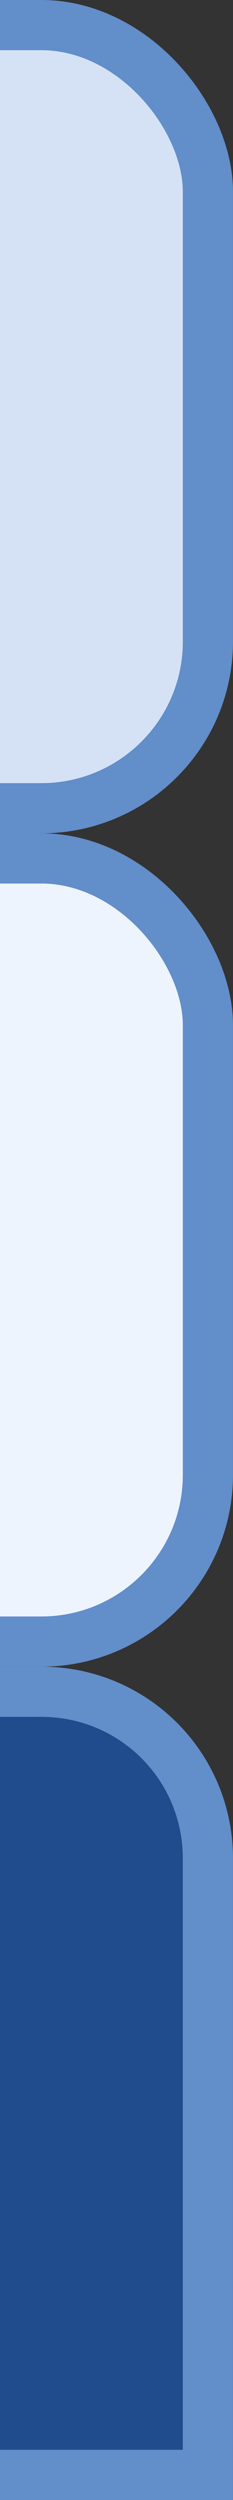 <?xml version="1.0" encoding="UTF-8" standalone="no"?>
<!-- Created with Inkscape (http://www.inkscape.org/) -->
<svg
   xmlns:dc="http://purl.org/dc/elements/1.1/"
   xmlns:cc="http://creativecommons.org/ns#"
   xmlns:rdf="http://www.w3.org/1999/02/22-rdf-syntax-ns#"
   xmlns:svg="http://www.w3.org/2000/svg"
   xmlns="http://www.w3.org/2000/svg"
   xmlns:sodipodi="http://sodipodi.sourceforge.net/DTD/sodipodi-0.dtd"
   xmlns:inkscape="http://www.inkscape.org/namespaces/inkscape"
   width="6.996"
   height="75"
   id="svg3803"
   sodipodi:version="0.32"
   inkscape:version="0.46"
   version="1.0"
   sodipodi:docname="pagination2-bg.svg"
   inkscape:output_extension="org.inkscape.output.svg.inkscape">
  <rect width="100%" height="100%" fill="#333333" stroke="none"/>
  <defs
     id="defs3805">
    <clipPath
       clipPathUnits="userSpaceOnUse"
       id="clipPath3291">
      <rect
         y="322.03"
         x="153.832"
         height="75"
         width="61.22"
         id="rect3293"
         style="opacity:1;fill:#353535;fill-opacity:1;stroke:none;stroke-width:2;stroke-linecap:butt;stroke-miterlimit:4;stroke-dasharray:none;stroke-dashoffset:0;stroke-opacity:1" />
    </clipPath>
    <clipPath
       clipPathUnits="userSpaceOnUse"
       id="clipPath3287">
      <rect
         y="322.03"
         x="153.832"
         height="75"
         width="61.22"
         id="rect3289"
         style="opacity:1;fill:#353535;fill-opacity:1;stroke:none;stroke-width:2;stroke-linecap:butt;stroke-miterlimit:4;stroke-dasharray:none;stroke-dashoffset:0;stroke-opacity:1" />
    </clipPath>
    <clipPath
       clipPathUnits="userSpaceOnUse"
       id="clipPath3283">
      <rect
         y="322.03"
         x="153.832"
         height="75"
         width="61.22"
         id="rect3285"
         style="opacity:1;fill:#353535;fill-opacity:1;stroke:none;stroke-width:2;stroke-linecap:butt;stroke-miterlimit:4;stroke-dasharray:none;stroke-dashoffset:0;stroke-opacity:1" />
    </clipPath>
    <inkscape:perspective
       sodipodi:type="inkscape:persp3d"
       inkscape:vp_x="0 : 526.18109 : 1"
       inkscape:vp_y="0 : 1000 : 0"
       inkscape:vp_z="744.09448 : 526.18109 : 1"
       inkscape:persp3d-origin="372.04724 : 350.78739 : 1"
       id="perspective3811" />
    <clipPath
       clipPathUnits="userSpaceOnUse"
       id="clipPath4674">
      <rect
         transform="scale(-1,1)"
         style="opacity:1;fill:#353535;fill-opacity:1;stroke:none;stroke-width:2;stroke-linecap:butt;stroke-miterlimit:4;stroke-dasharray:none;stroke-dashoffset:0;stroke-opacity:1"
         id="rect4676"
         width="6.996"
         height="75"
         x="-410.683"
         y="474.862" />
    </clipPath>
  </defs>
  <sodipodi:namedview
     id="base"
     pagecolor="#ffffff"
     bordercolor="#666666"
     borderopacity="1.0"
     gridtolerance="10000"
     guidetolerance="10"
     objecttolerance="10"
     inkscape:pageopacity="0.0"
     inkscape:pageshadow="2"
     inkscape:zoom="6.6399996"
     inkscape:cx="-40.793763"
     inkscape:cy="37.499996"
     inkscape:document-units="px"
     inkscape:current-layer="layer1"
     showgrid="false"
     inkscape:showpageshadow="false"
     inkscape:window-width="737"
     inkscape:window-height="712"
     inkscape:window-x="0"
     inkscape:window-y="25" />
  <g
     inkscape:label="Layer 1"
     inkscape:groupmode="layer"
     id="layer1"
     transform="translate(-403.688,-474.862)">
    <g
       id="g3822"
       inkscape:label="#g3822"
       transform="translate(14.006,0)">
      <rect
         transform="translate(161.272,152.832)"
         clip-path="url(#clipPath3291)"
         inkscape:export-ydpi="89.999992"
         inkscape:export-xdpi="89.999992"
         rx="5"
         ry="5"
         y="322.783"
         x="154.585"
         height="23.494"
         width="70"
         id="rect2439"
         style="opacity:1;fill:#d5e2f6;fill-opacity:1;stroke:#628eca;stroke-width:1.506;stroke-linecap:butt;stroke-miterlimit:4;stroke-dasharray:none;stroke-dashoffset:0;stroke-opacity:1" />
      <rect
         transform="translate(161.272,152.832)"
         clip-path="url(#clipPath3287)"
         inkscape:export-ydpi="89.999992"
         inkscape:export-xdpi="89.999992"
         style="opacity:1;fill:#204c8d;fill-opacity:1;stroke:#628eca;stroke-width:1.506;stroke-linecap:butt;stroke-miterlimit:4;stroke-dasharray:none;stroke-dashoffset:0;stroke-opacity:1"
         id="rect2441"
         width="70"
         height="23.494"
         x="154.585"
         y="372.783"
         ry="5"
         rx="5" />
      <rect
         transform="translate(161.272,152.832)"
         clip-path="url(#clipPath3283)"
         inkscape:export-ydpi="89.999992"
         inkscape:export-xdpi="89.999992"
         rx="5"
         ry="5"
         y="347.783"
         x="154.585"
         height="23.494"
         width="70"
         id="rect2443"
         style="opacity:1;fill:#edf4fd;fill-opacity:1;stroke:#628eca;stroke-width:1.506;stroke-linecap:butt;stroke-miterlimit:4;stroke-dasharray:none;stroke-dashoffset:0;stroke-opacity:1" />
    </g>
    <g
       id="CENTOSARTWORK"
       clip-path="url(#clipPath4674)"
       inkscape:label="#g4669">
      <rect
         transform="translate(186.339,152.832)"
         clip-path="none"
         inkscape:export-ydpi="89.999992"
         inkscape:export-xdpi="89.999992"
         rx="5"
         ry="5"
         y="322.783"
         x="200.097"
         height="23.494"
         width="23.494"
         id="rect2445"
         style="fill:#d5e2f6;fill-opacity:1;stroke:#628eca;stroke-width:1.506;stroke-linecap:butt;stroke-miterlimit:4;stroke-dasharray:none;stroke-dashoffset:0;stroke-opacity:1" />
      <path
         inkscape:export-ydpi="89.999992"
         inkscape:export-xdpi="89.999992"
         sodipodi:nodetypes="ccccccccc"
         id="rect2447"
         d="M 205.097,372.783 L 218.591,372.783 C 221.361,372.783 223.591,375.013 223.591,377.783 L 223.591,396.277 C 223.591,396.277 218.591,396.277 218.591,396.277 L 205.097,396.277 C 202.327,396.277 200.097,394.047 200.097,391.277 L 200.097,377.783 C 200.097,375.013 202.327,372.783 205.097,372.783 z"
         clip-path="none"
         style="fill:#204c8d;fill-opacity:1;stroke:#628eca;stroke-width:1.506;stroke-linecap:butt;stroke-miterlimit:4;stroke-dashoffset:0;stroke-opacity:1"
         transform="translate(186.339,152.832)" />
      <rect
         transform="translate(186.339,152.832)"
         clip-path="none"
         inkscape:export-ydpi="89.999992"
         inkscape:export-xdpi="89.999992"
         rx="5"
         ry="5"
         y="347.783"
         x="200.097"
         height="23.494"
         width="23.494"
         id="rect2449"
         style="fill:#edf4fd;fill-opacity:1;stroke:#628eca;stroke-width:1.506;stroke-linecap:butt;stroke-miterlimit:4;stroke-dasharray:none;stroke-dashoffset:0;stroke-opacity:1" />
    </g>
  </g>
</svg>
